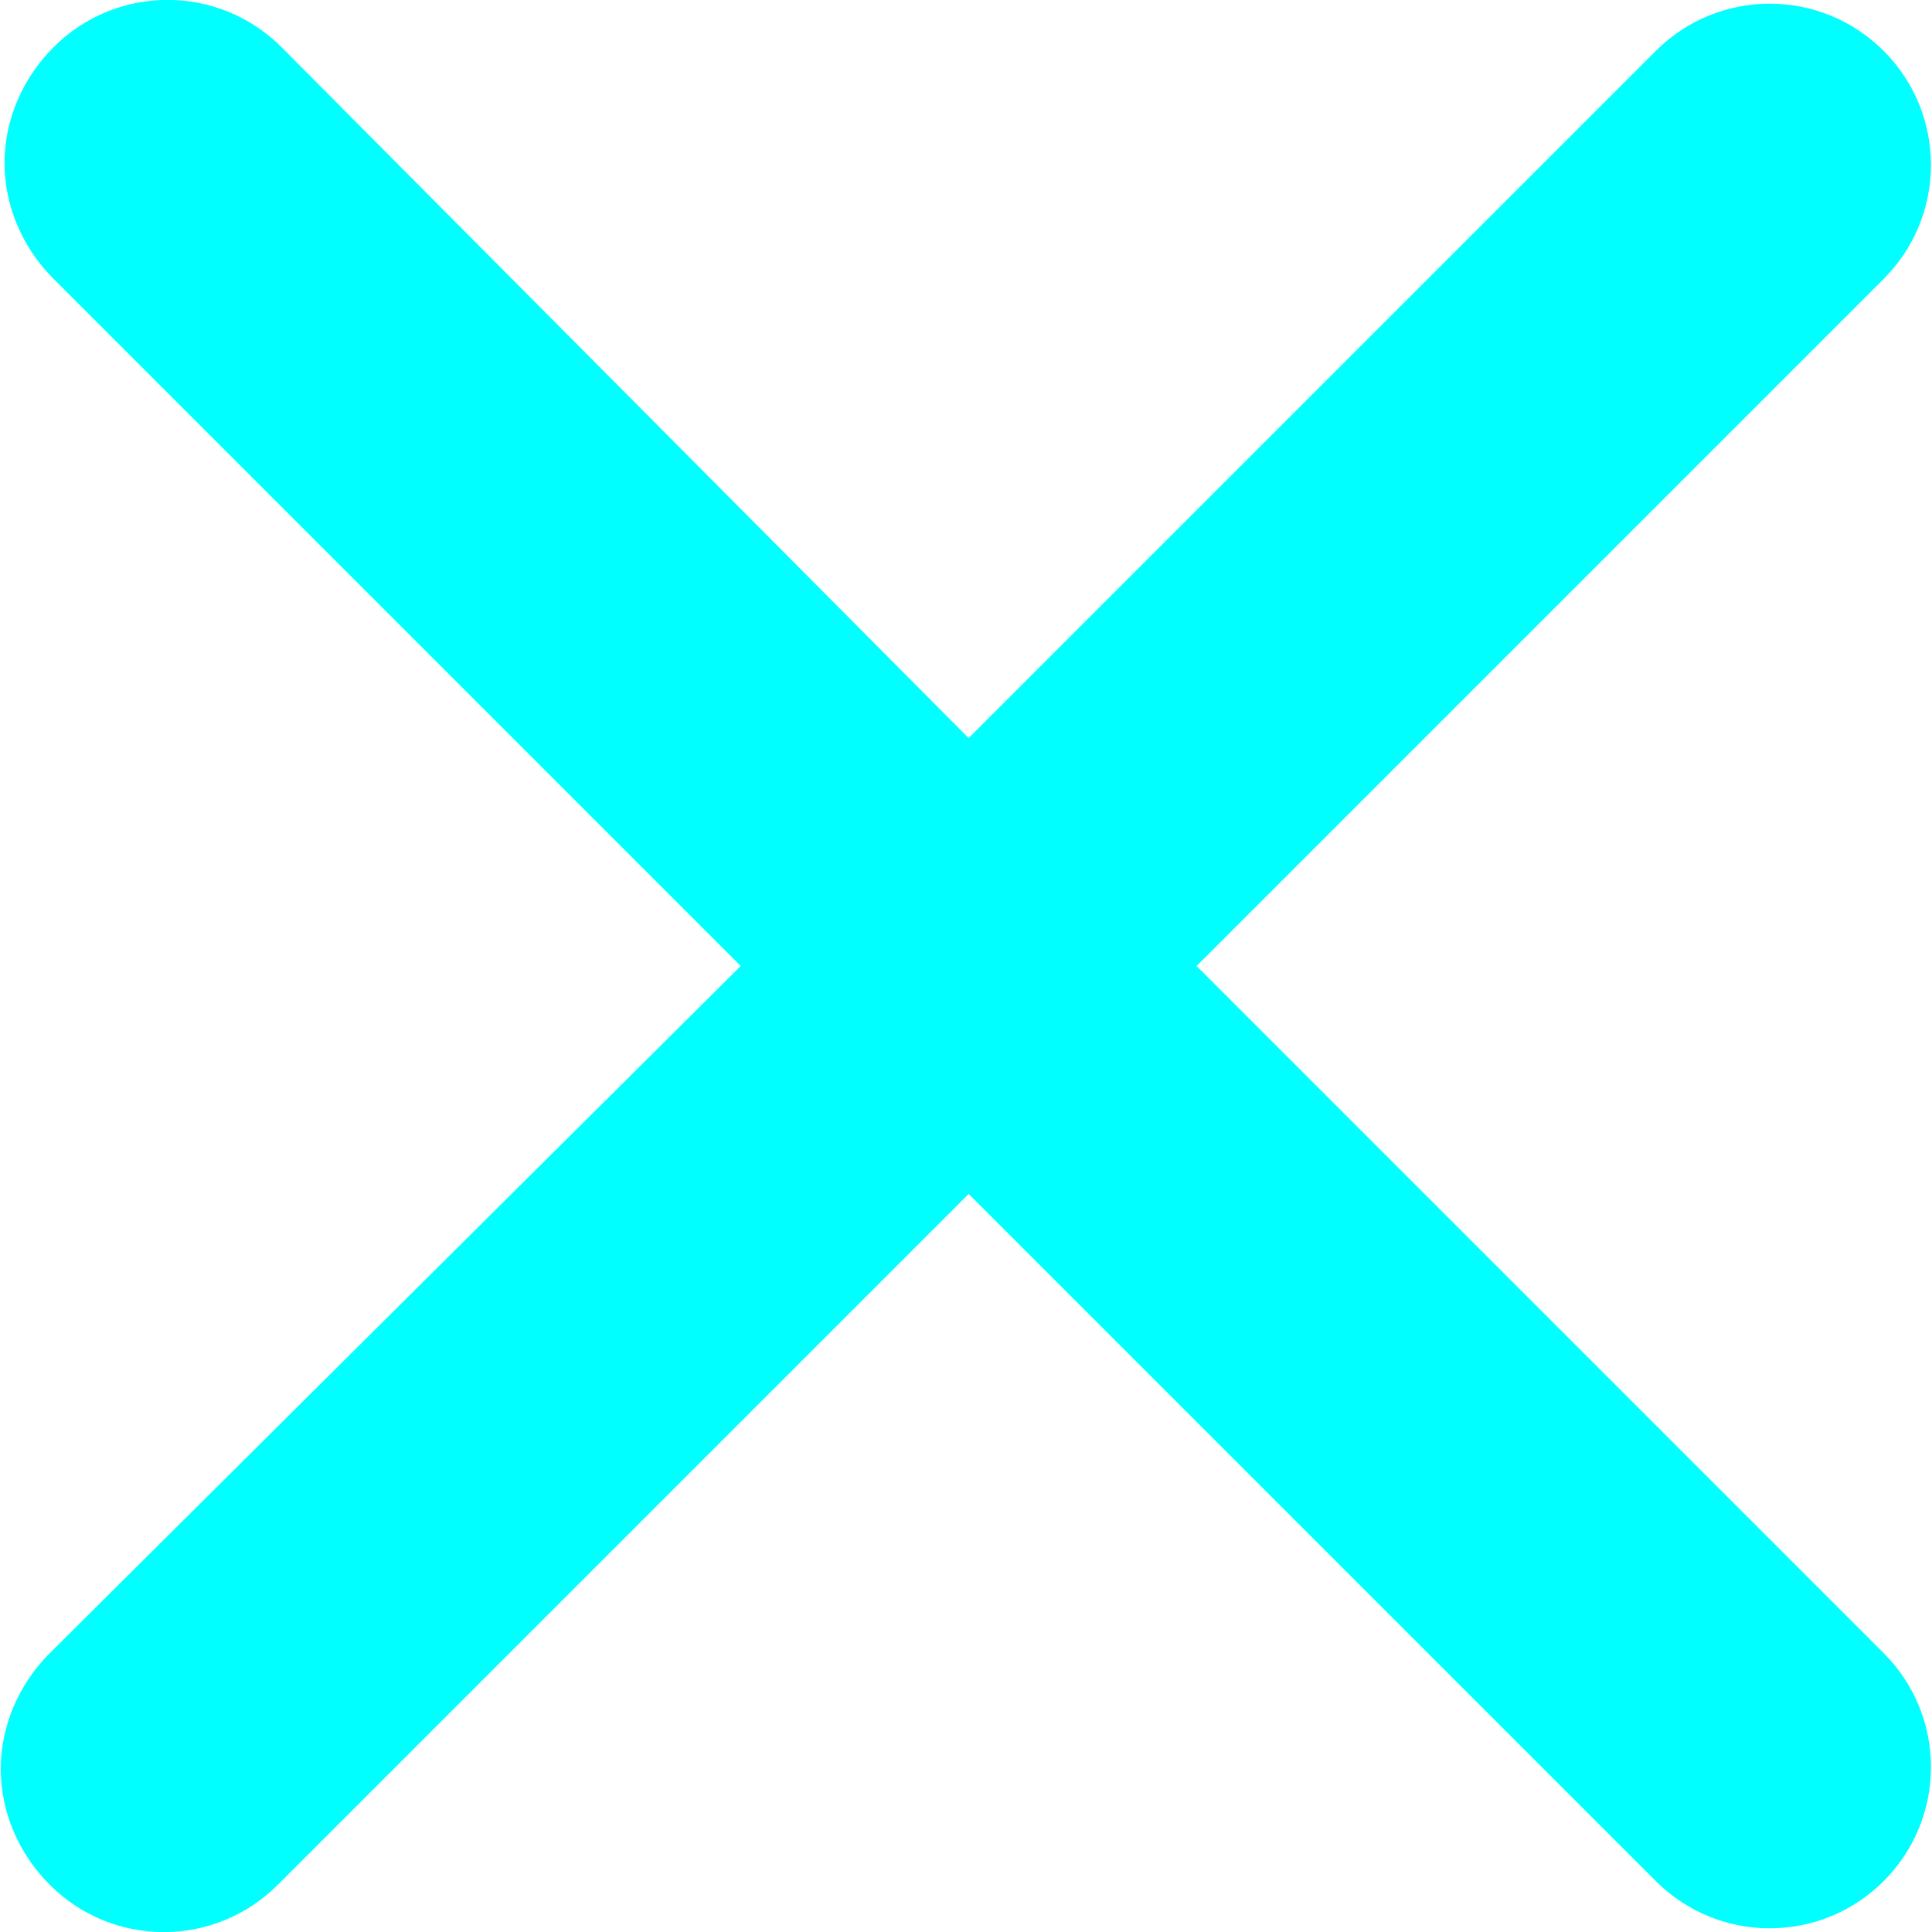 <?xml version="1.0" encoding="utf-8"?>
<!-- Generator: Adobe Illustrator 19.0.0, SVG Export Plug-In . SVG Version: 6.00 Build 0)  -->
<svg version="1.1" id="Layer_1" xmlns="http://www.w3.org/2000/svg" xmlns:xlink="http://www.w3.org/1999/xlink" x="0px" y="0px"
	 viewBox="0 0 512 512" style="enable-background:new 0 0 512 512;" xml:space="preserve">
<g id="XMLID_1_">
	<path id="XMLID_3_" fill="aqua" d="M317.1,256L499.2,73.9c16.7-16.7,16.7-43.7,0-60.4c-16.7-16.7-43.7-16.7-60.4,0L256.7,195.6L74.6,12.5
		c-16.7-16.7-43.7-16.7-60.4,0c-8.4,8.4-13,19.5-13,30.7c0,11.2,4.6,22.3,13,30.7L196.3,256L13.2,438.1c-8.4,8.4-13,19.5-13,30.7
		c0,11.2,4.6,22.3,13,30.7c16.7,16.7,43.7,16.7,60.4,0l183.1-183.1l182.1,182.1c16.7,16.7,43.7,16.7,60.4,0
		c16.7-16.7,16.7-43.7,0-60.4L317.1,256z"/>
</g>
</svg>
